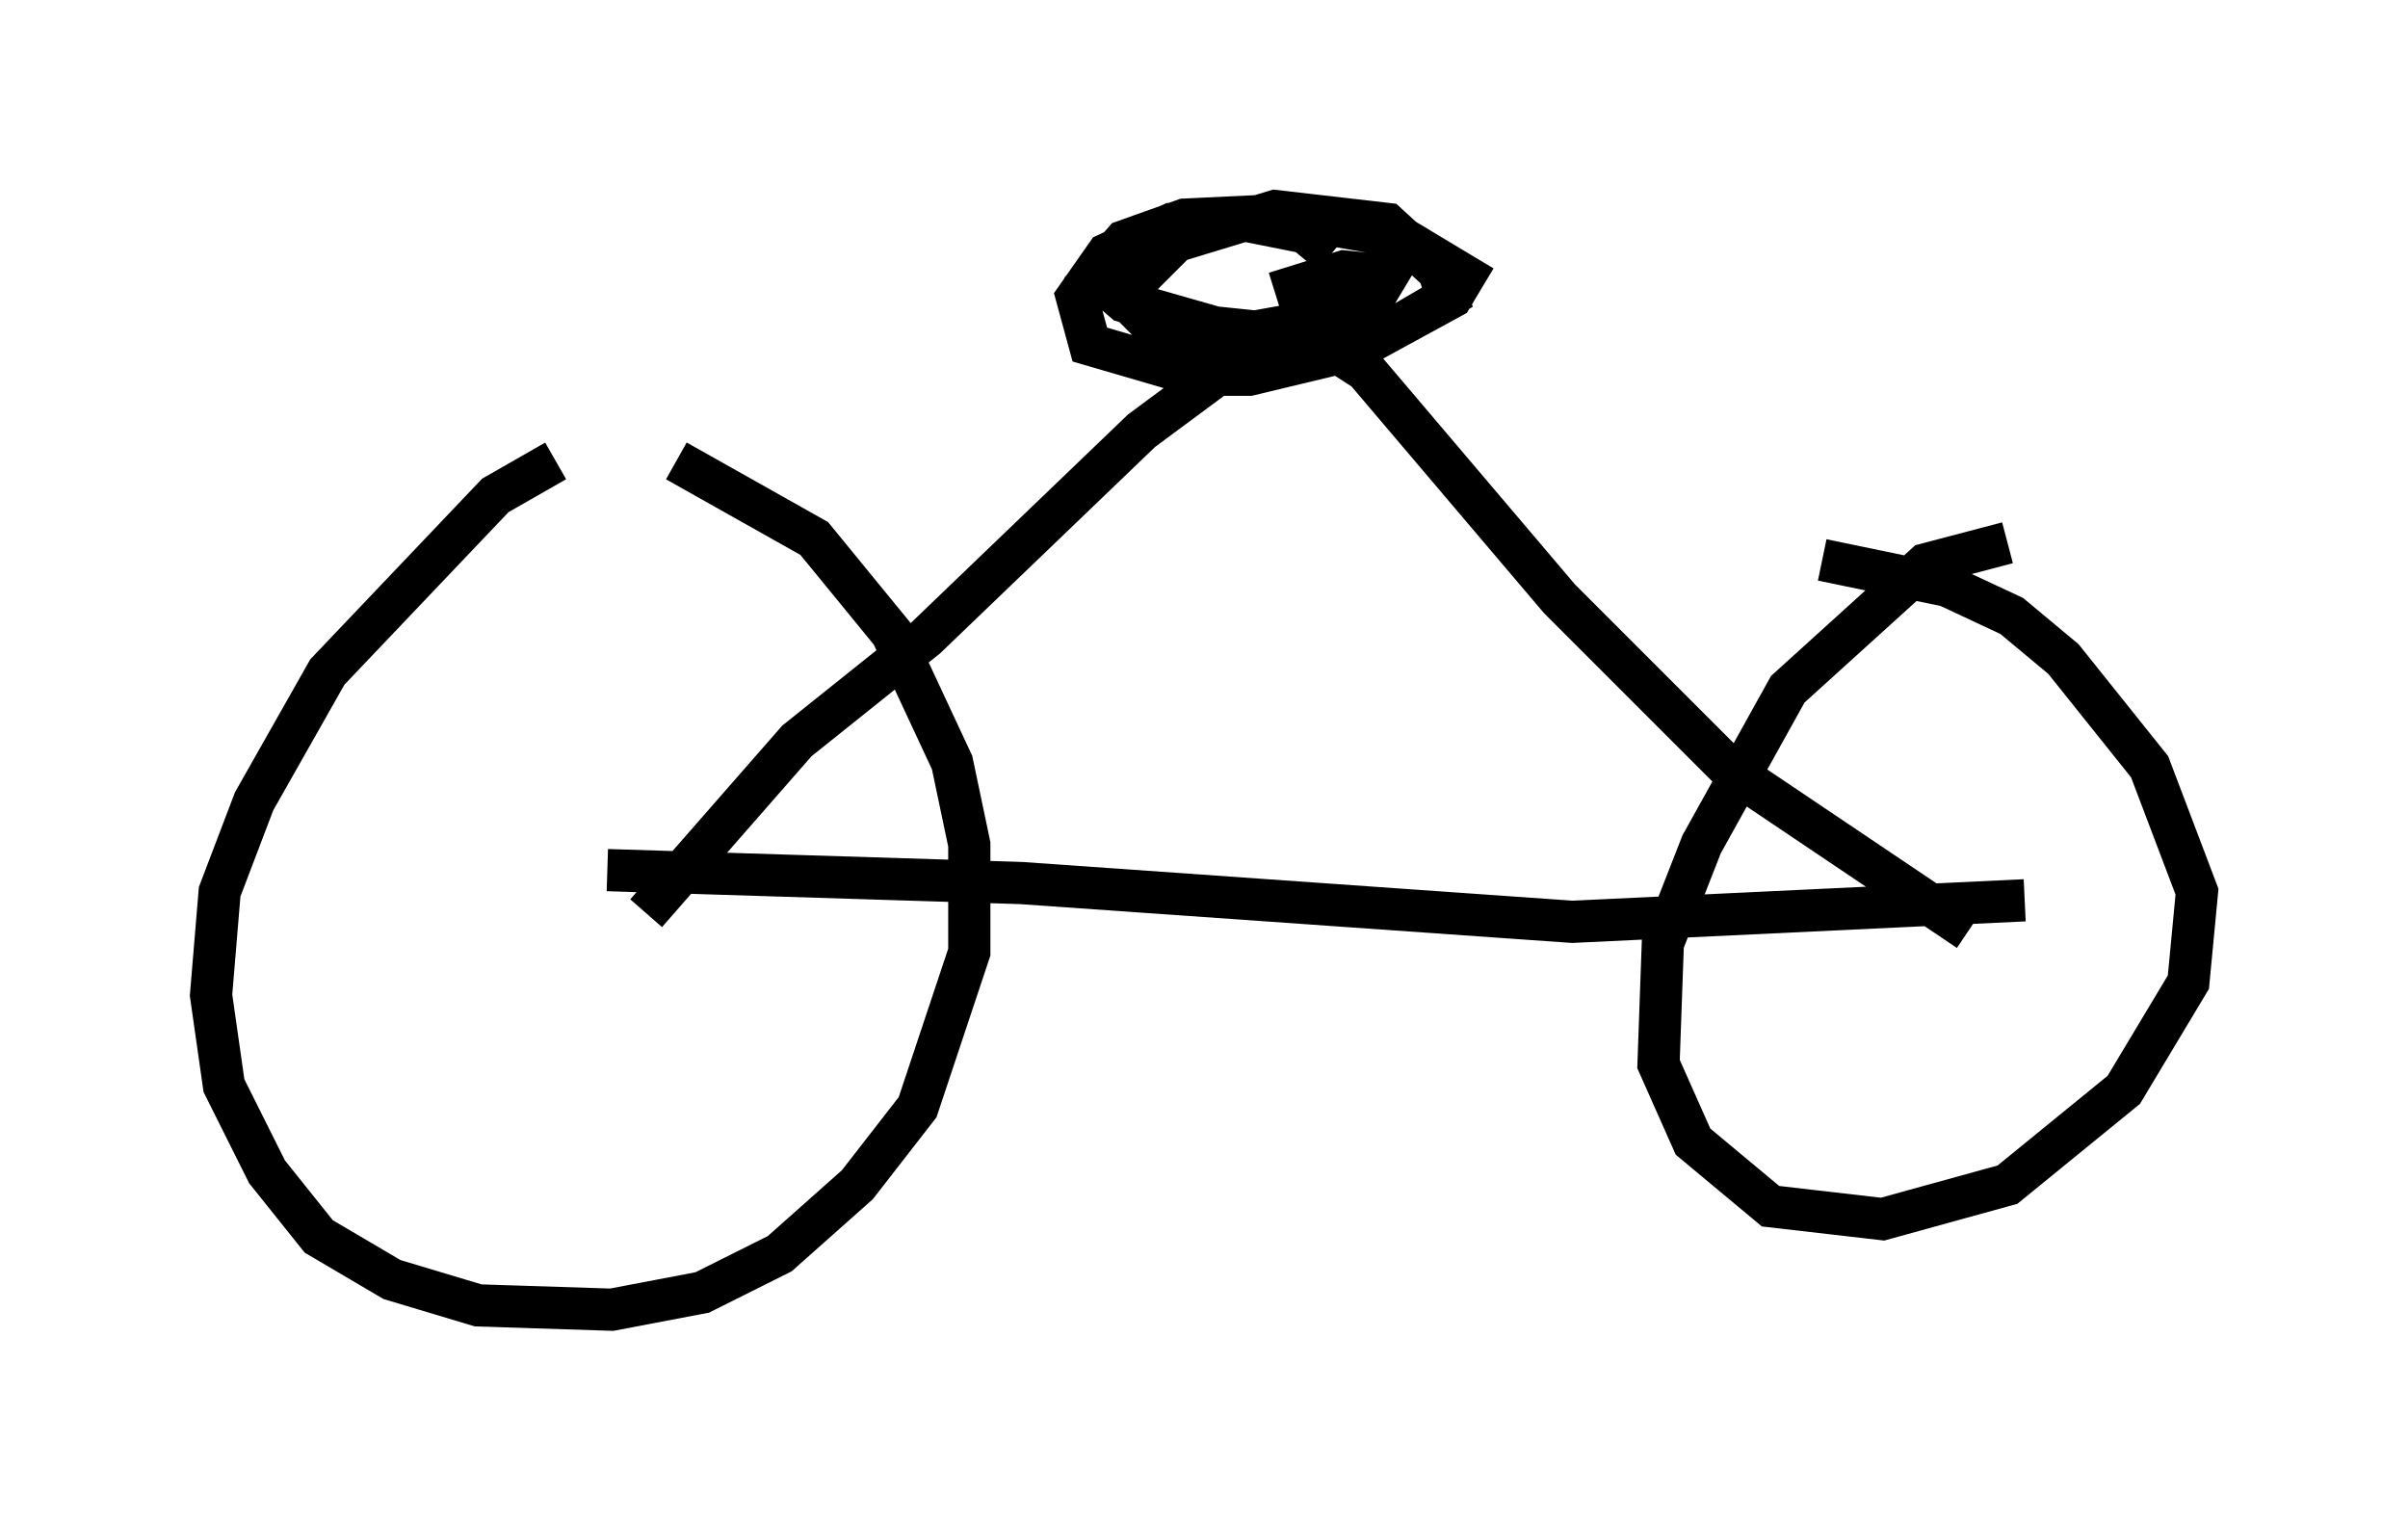 <?xml version="1.0" encoding="utf-8" ?>
<svg baseProfile="full" height="36.032" version="1.1" width="57.061" xmlns="http://www.w3.org/2000/svg" xmlns:ev="http://www.w3.org/2001/xml-events" xmlns:xlink="http://www.w3.org/1999/xlink"><defs /><rect fill="white" height="36.032" width="57.061" x="0" y="0" /><path d="M15.821, 10.615 m-2.654, 0.306 l-1.429, 0.817 -3.981, 4.185 l-1.735, 3.063 -0.817, 2.144 l-0.204, 2.45 0.306, 2.144 l1.021, 2.042 1.225, 1.531 l1.735, 1.021 2.042, 0.613 l3.165, 0.102 2.144, -0.408 l1.838, -0.919 1.838, -1.633 l1.429, -1.838 1.225, -3.675 l0.0, -2.552 -0.408, -1.94 l-1.429, -3.063 -1.838, -2.246 l-3.267, -1.838 m31.544, 1.94 l-1.94, 0.51 -3.267, 2.96 l-2.042, 3.675 -0.919, 2.348 l-0.102, 2.858 0.817, 1.838 l1.838, 1.531 2.654, 0.306 l2.96, -0.817 2.756, -2.246 l1.531, -2.552 0.204, -2.144 l-1.123, -2.96 -2.042, -2.552 l-1.225, -1.021 -1.531, -0.715 l-2.96, -0.613 m-28.788, 7.35 l9.8, 0.306 13.067, 0.919 l10.719, -0.51 m-32.667, 0.306 l3.573, -4.083 3.063, -2.45 l5.104, -4.9 2.756, -2.042 l1.123, -0.306 1.429, 0.919 l4.594, 5.41 4.083, 4.083 l5.615, 3.777 m-15.109, -16.027 l-0.613, -0.51 -1.531, -0.306 l-1.633, 0.102 -1.531, 0.715 l-0.715, 1.021 0.306, 1.123 l2.45, 0.715 1.327, 0.0 l2.552, -0.613 2.246, -1.225 l0.306, -0.51 -1.531, -0.919 l-2.96, -0.51 -2.144, 0.102 l-1.429, 0.51 -0.715, 0.817 l0.715, 0.613 2.144, 0.613 l2.96, 0.306 1.327, -0.306 l1.225, -0.715 -0.204, -0.613 l-1.225, -1.123 -2.654, -0.306 l-2.348, 0.715 -1.021, 1.021 l0.0, 0.51 0.613, 0.613 l1.123, 0.204 2.858, -0.51 l1.123, -0.51 0.306, -0.51 l-1.021, -0.102 -1.633, 0.51 " fill="none" stroke="black" stroke-width="1" /></svg>